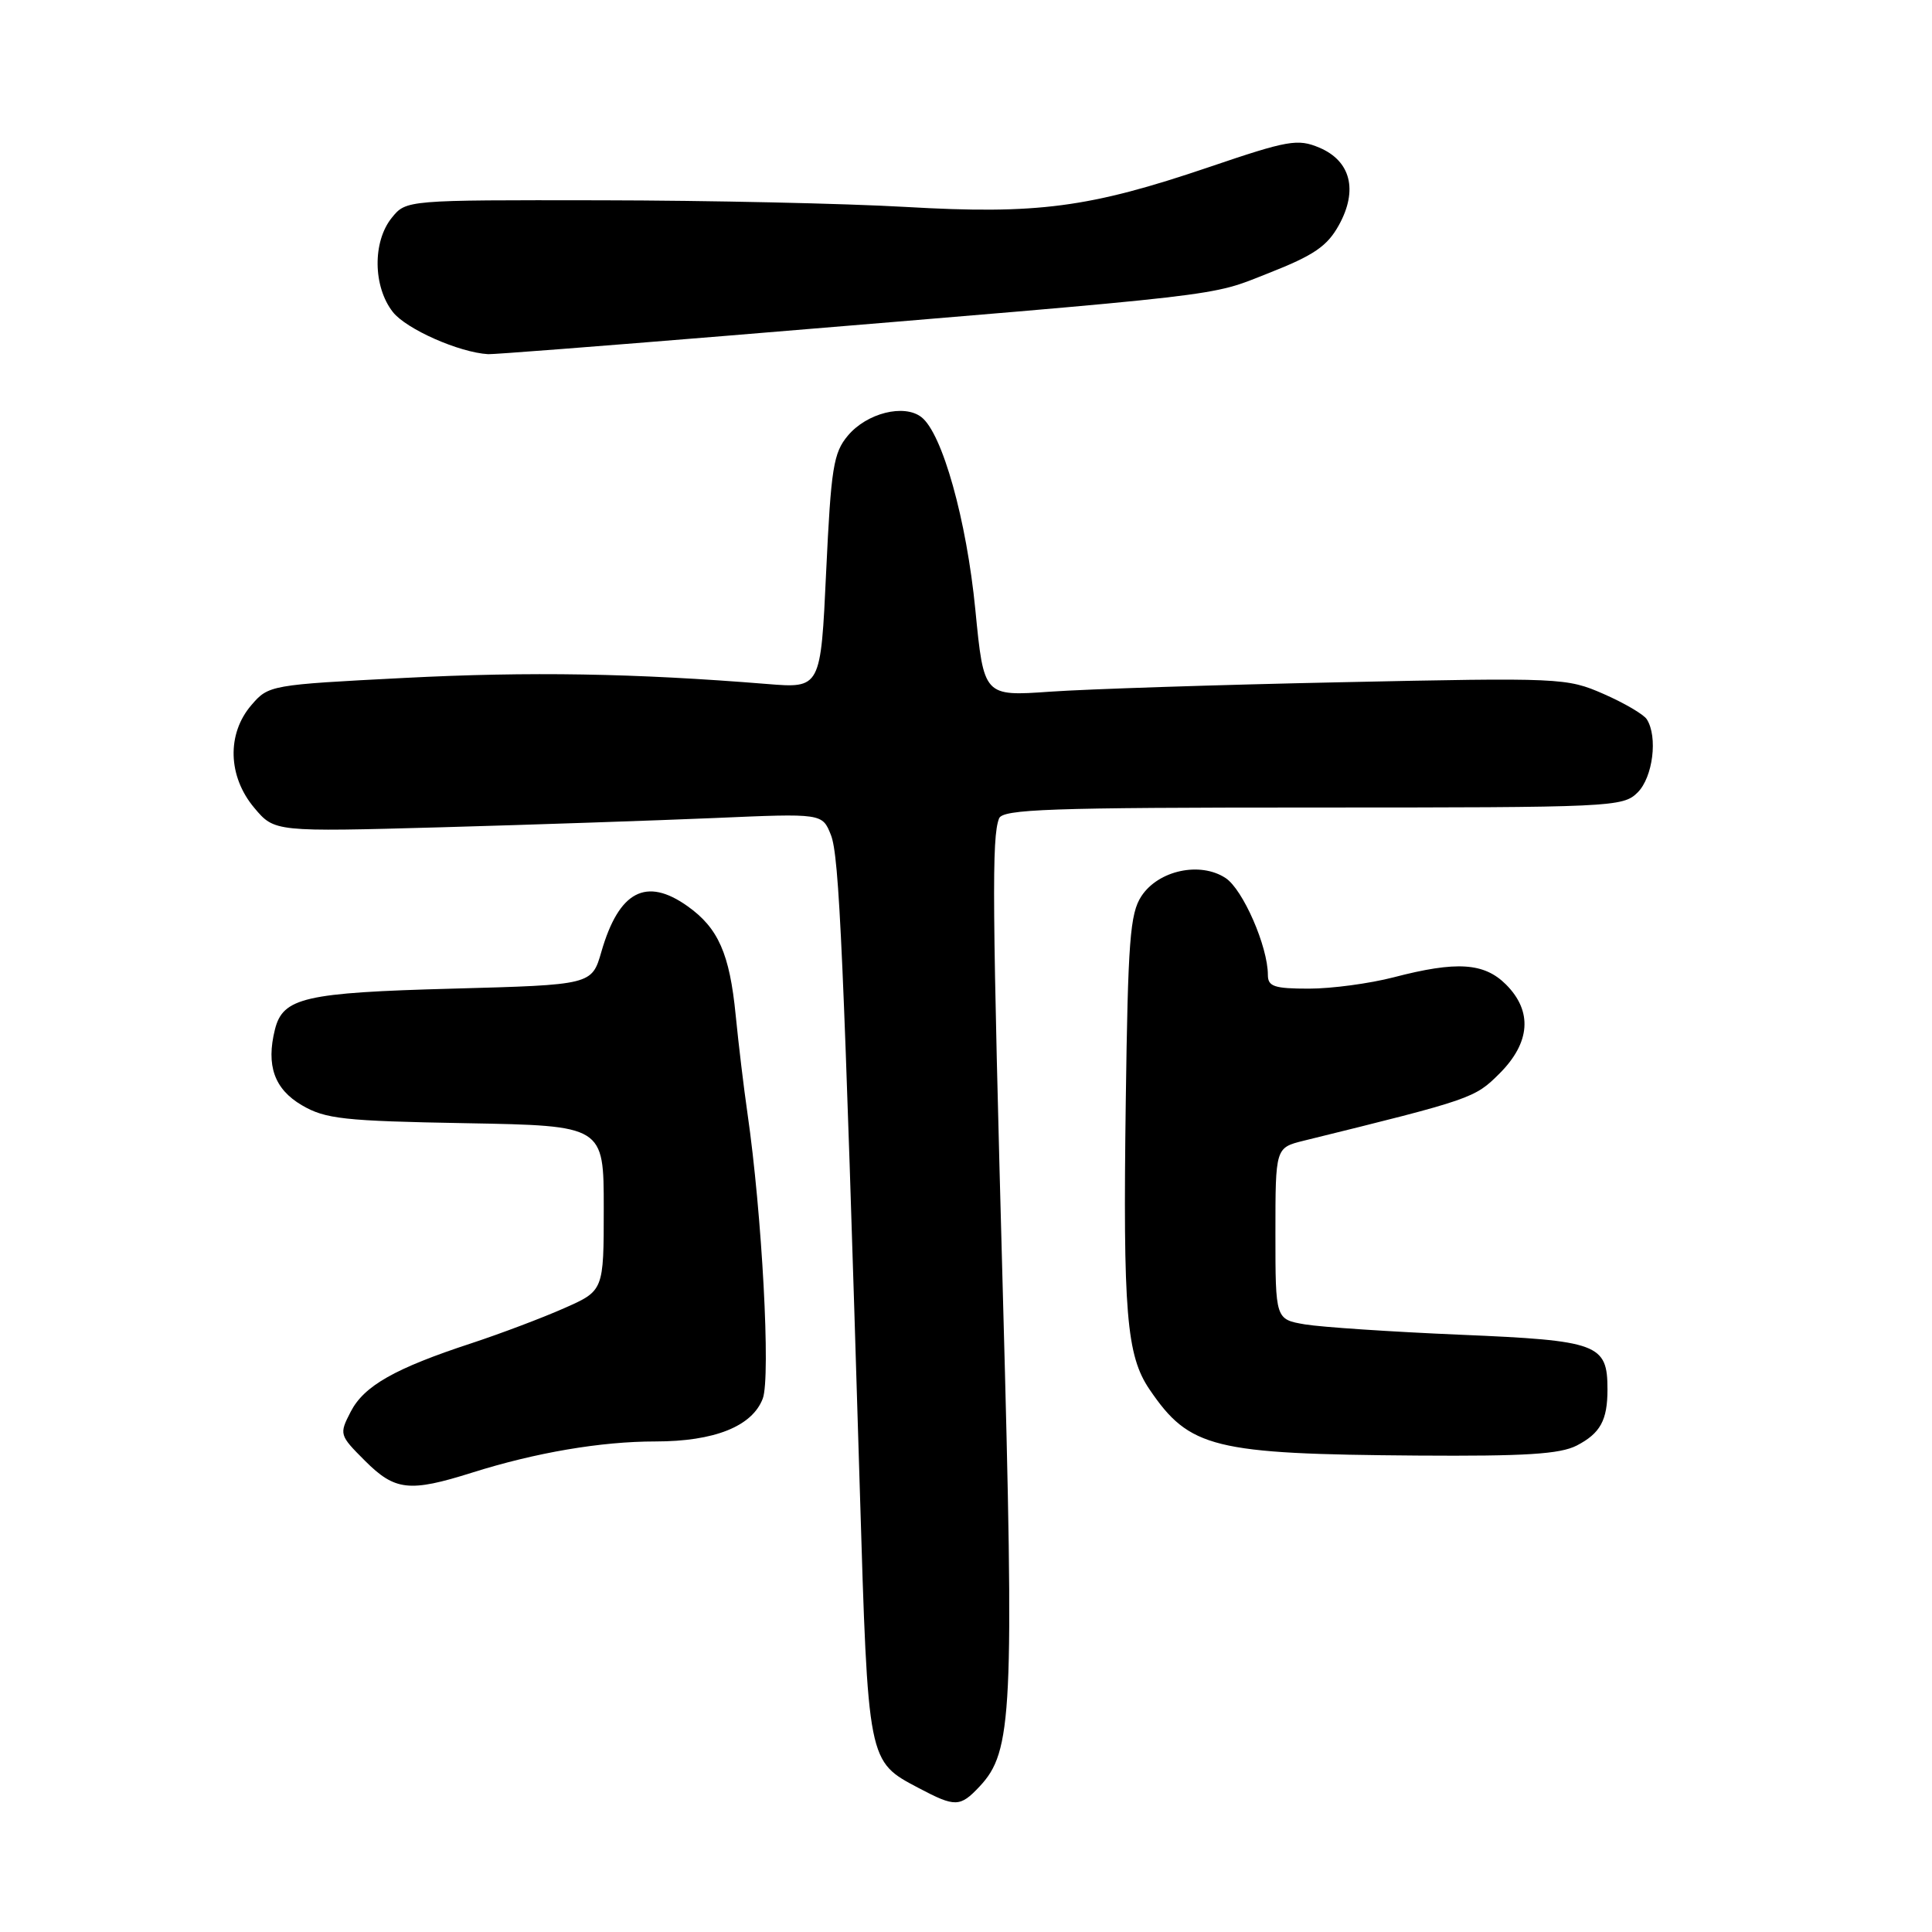 <?xml version="1.0" encoding="UTF-8" standalone="no"?>
<!DOCTYPE svg PUBLIC "-//W3C//DTD SVG 1.1//EN" "http://www.w3.org/Graphics/SVG/1.1/DTD/svg11.dtd" >
<svg xmlns="http://www.w3.org/2000/svg" xmlns:xlink="http://www.w3.org/1999/xlink" version="1.1" viewBox="0 0 256 256">
 <g >
 <path fill="currentColor"
d=" M 129.79 236.73 C 134.16 232.07 134.40 227.17 132.90 172.00 C 131.47 119.36 131.40 110.99 132.38 108.45 C 132.85 107.22 139.03 107.00 173.97 107.00 C 213.67 107.00 215.06 106.94 217.00 105.00 C 219.02 102.98 219.69 97.63 218.21 95.31 C 217.80 94.66 215.22 93.15 212.48 91.95 C 207.61 89.82 206.83 89.78 177.72 90.40 C 161.35 90.74 143.99 91.31 139.16 91.65 C 130.36 92.27 130.36 92.27 129.24 80.81 C 128.08 68.91 124.86 57.41 122.09 55.27 C 119.79 53.49 114.86 54.73 112.35 57.72 C 110.43 60.00 110.12 61.99 109.47 75.75 C 108.75 91.21 108.75 91.21 101.62 90.63 C 84.09 89.21 70.22 88.97 53.56 89.83 C 35.84 90.74 35.58 90.78 33.31 93.43 C 30.03 97.24 30.19 102.88 33.69 107.04 C 36.37 110.23 36.37 110.23 58.44 109.62 C 70.57 109.28 86.90 108.72 94.73 108.39 C 108.96 107.77 108.96 107.77 110.10 110.64 C 111.21 113.42 111.78 126.32 113.93 197.37 C 115.03 233.72 114.96 233.35 121.76 236.94 C 126.57 239.48 127.22 239.46 129.79 236.73 Z  M 62.56 195.13 C 70.99 192.47 79.63 191.00 86.84 191.00 C 94.66 191.00 99.67 189.00 101.07 185.32 C 102.14 182.50 100.97 160.80 99.04 147.50 C 98.56 144.20 97.86 138.35 97.48 134.50 C 96.68 126.38 95.18 122.97 91.11 120.08 C 85.62 116.17 82.01 118.07 79.69 126.10 C 78.42 130.50 78.42 130.50 59.96 131.00 C 40.34 131.53 37.49 132.19 36.43 136.41 C 35.24 141.18 36.35 144.31 40.00 146.45 C 43.11 148.27 45.52 148.54 61.75 148.83 C 80.00 149.16 80.00 149.16 80.00 160.09 C 80.00 171.03 80.00 171.03 74.74 173.35 C 71.85 174.63 66.34 176.71 62.49 177.98 C 52.31 181.32 48.24 183.63 46.47 187.06 C 44.93 190.05 44.96 190.16 48.35 193.55 C 52.34 197.54 54.24 197.75 62.56 195.13 Z  M 208.93 191.54 C 212.05 189.92 213.00 188.20 213.00 184.11 C 213.00 178.08 211.80 177.63 193.53 176.86 C 184.35 176.47 175.08 175.85 172.92 175.49 C 169.00 174.82 169.00 174.82 169.00 163.45 C 169.00 152.08 169.00 152.08 172.75 151.15 C 195.11 145.64 195.40 145.53 198.71 142.23 C 202.79 138.14 203.09 133.99 199.55 130.45 C 196.65 127.56 193.02 127.32 184.66 129.50 C 181.49 130.32 176.45 131.00 173.45 131.00 C 168.84 131.00 168.00 130.72 168.00 129.18 C 168.00 125.42 164.69 117.84 162.39 116.34 C 159.02 114.13 153.49 115.32 151.24 118.75 C 149.73 121.05 149.46 124.66 149.17 145.95 C 148.79 173.96 149.26 179.61 152.32 184.11 C 157.62 191.90 160.73 192.67 187.80 192.87 C 202.11 192.97 206.72 192.68 208.93 191.54 Z  M 96.19 44.50 C 163.85 38.90 160.08 39.34 168.10 36.19 C 174.10 33.83 175.86 32.63 177.41 29.83 C 179.97 25.20 178.98 21.32 174.81 19.56 C 171.95 18.36 170.68 18.58 160.24 22.13 C 144.33 27.53 137.48 28.43 120.00 27.42 C 112.03 26.96 93.87 26.56 79.66 26.54 C 53.82 26.50 53.82 26.50 51.91 28.86 C 49.35 32.03 49.42 37.99 52.06 41.35 C 53.84 43.61 60.84 46.71 64.69 46.93 C 65.35 46.97 79.52 45.87 96.19 44.50 Z "/>
</g>
</svg>